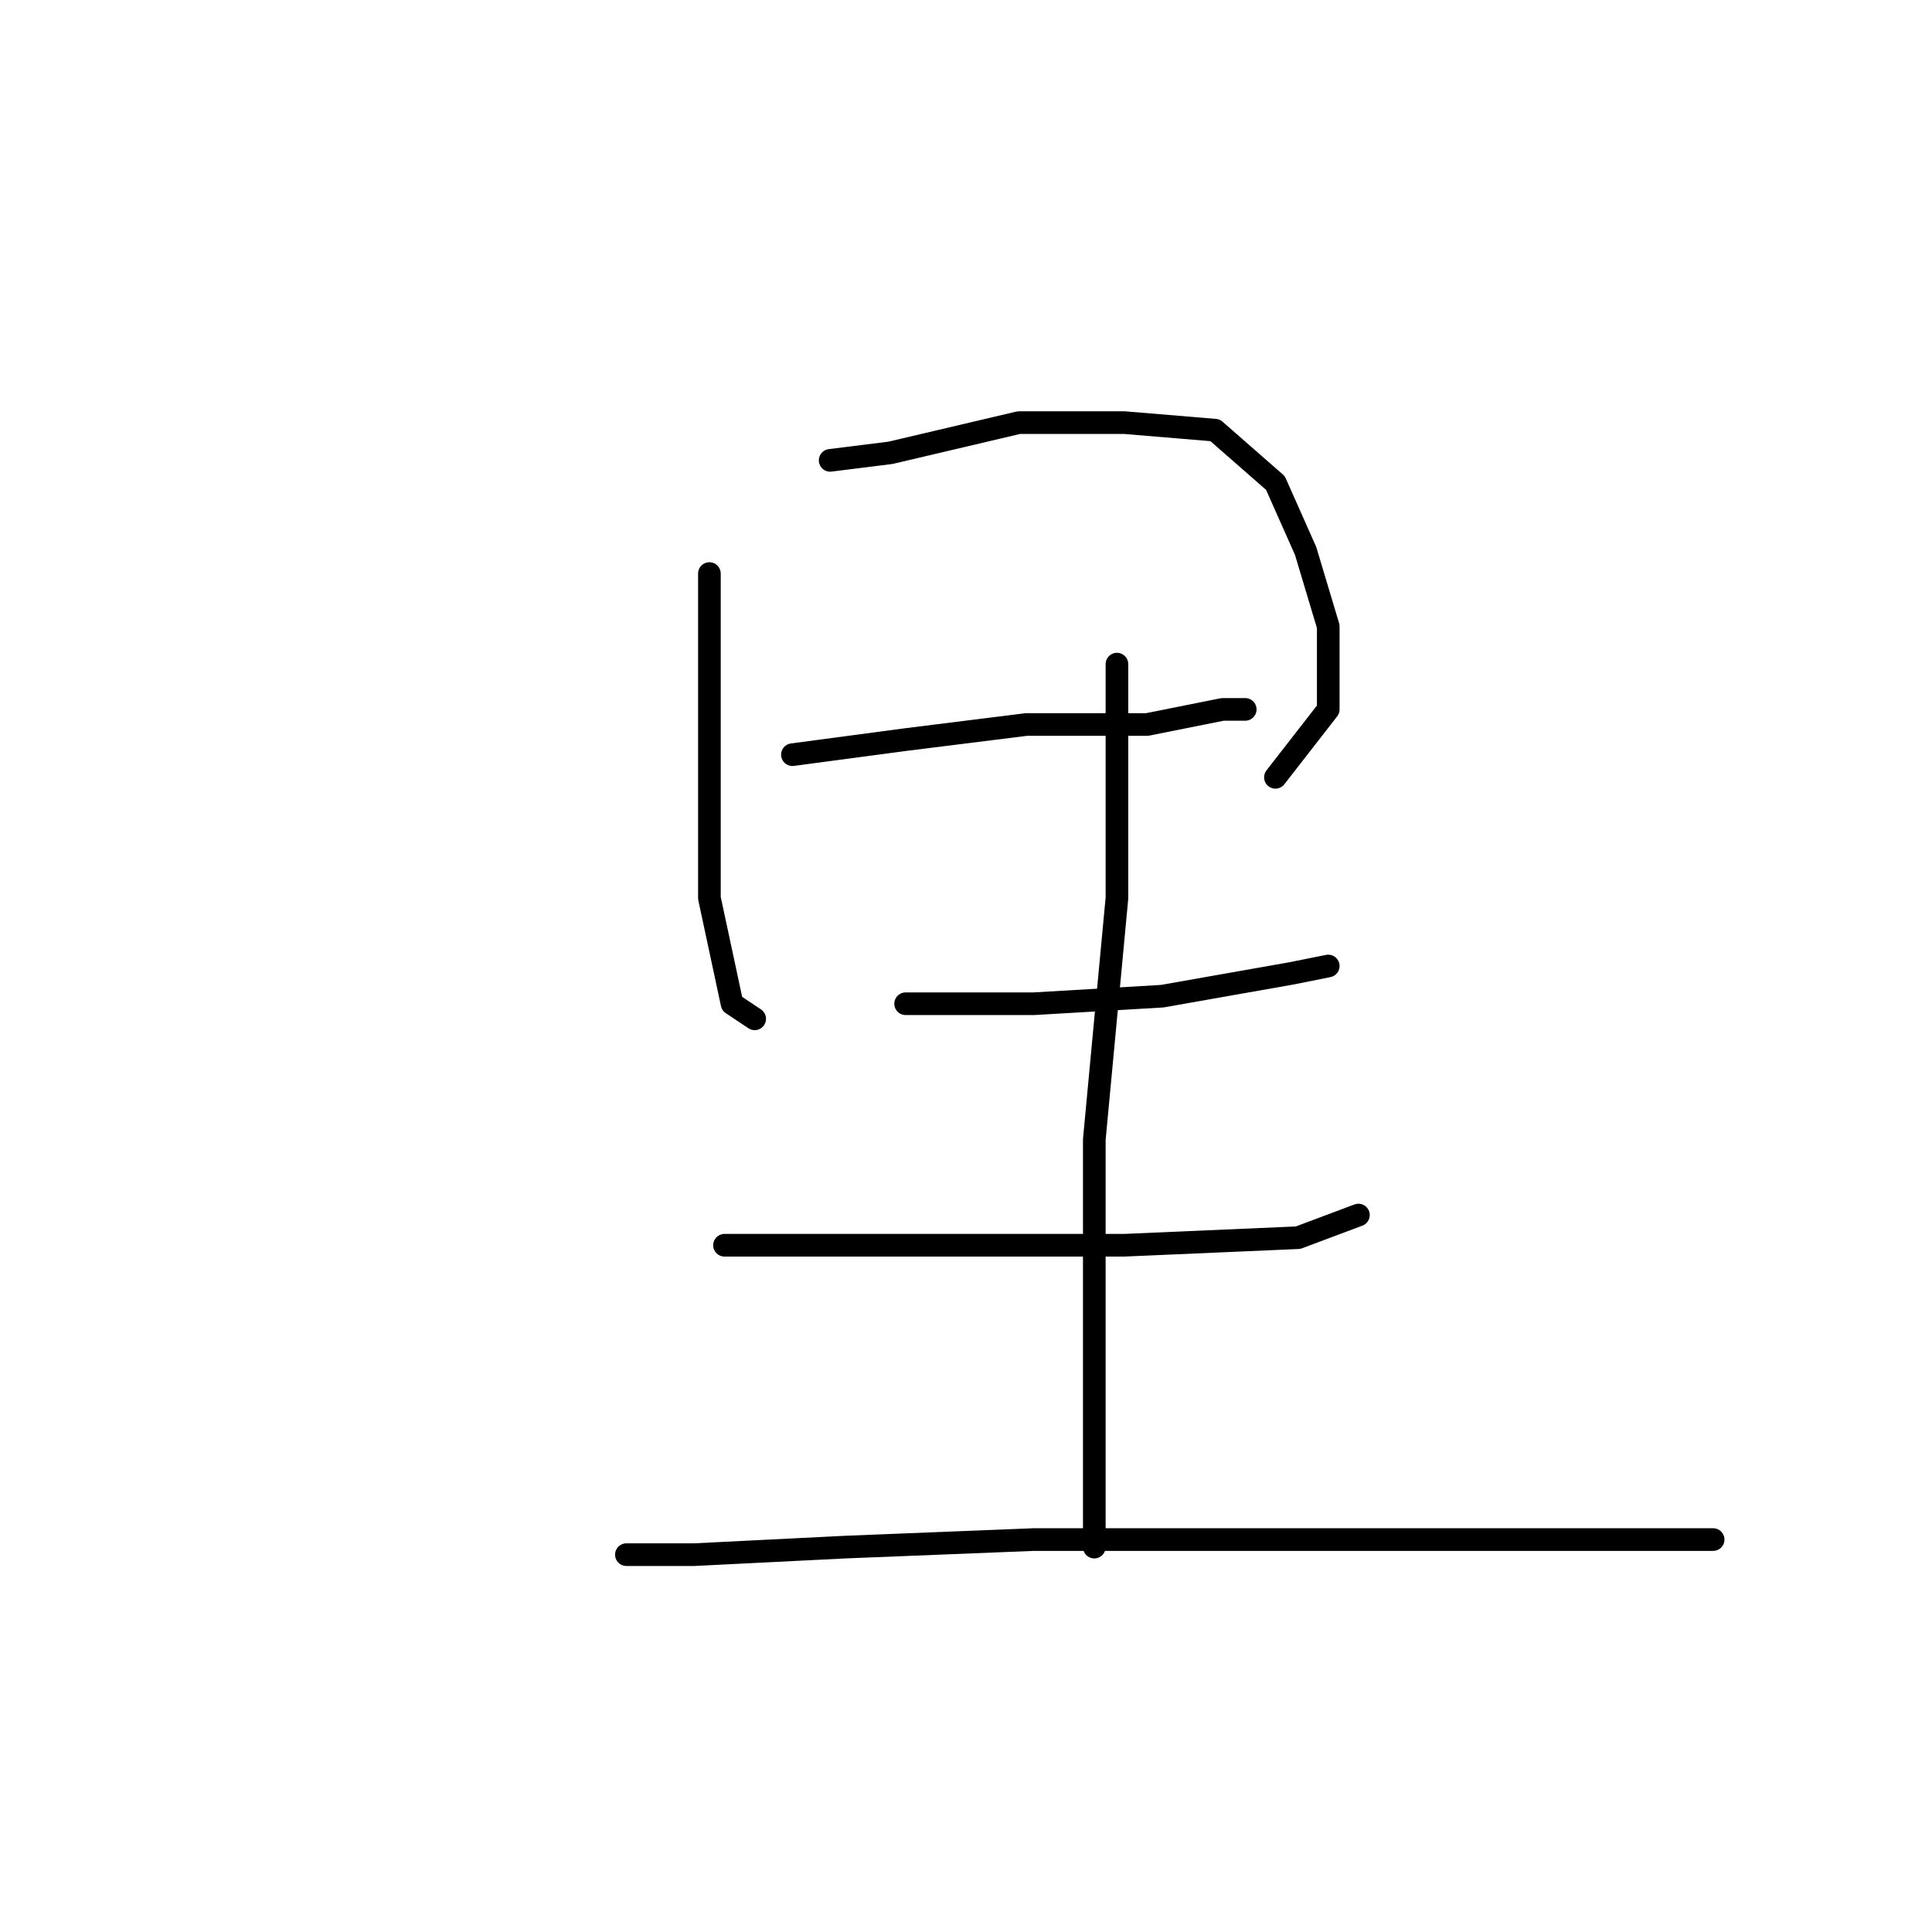 <?xml version="1.0" standalone="no"?>
    <svg width="256" height="256" xmlns="http://www.w3.org/2000/svg" version="1.1">
    <polyline stroke="black" stroke-width="3" stroke-linecap="round" fill="transparent" stroke-linejoin="round" points="94 76 94 90 94 119 97 133 100 135 100 135 " />
        <polyline stroke="black" stroke-width="3" stroke-linecap="round" fill="transparent" stroke-linejoin="round" points="110 61 118 60 135 56 149 56 161 57 169 64 173 73 176 83 176 94 169 103 169 103 " />
        <polyline stroke="black" stroke-width="3" stroke-linecap="round" fill="transparent" stroke-linejoin="round" points="105 100 120 98 136 96 152 96 162 94 165 94 165 94 " />
        <polyline stroke="black" stroke-width="3" stroke-linecap="round" fill="transparent" stroke-linejoin="round" points="120 133 137 133 154 132 171 129 176 128 176 128 " />
        <polyline stroke="black" stroke-width="3" stroke-linecap="round" fill="transparent" stroke-linejoin="round" points="96 165 104 165 121 165 140 165 149 165 172 164 180 161 180 161 " />
        <polyline stroke="black" stroke-width="3" stroke-linecap="round" fill="transparent" stroke-linejoin="round" points="148 88 148 119 145 151 145 178 145 188 145 202 145 205 145 205 " />
        <polyline stroke="black" stroke-width="3" stroke-linecap="round" fill="transparent" stroke-linejoin="round" points="83 206 92 206 112 205 137 204 149 204 164 204 188 204 210 204 227 204 227 204 " />
        </svg>